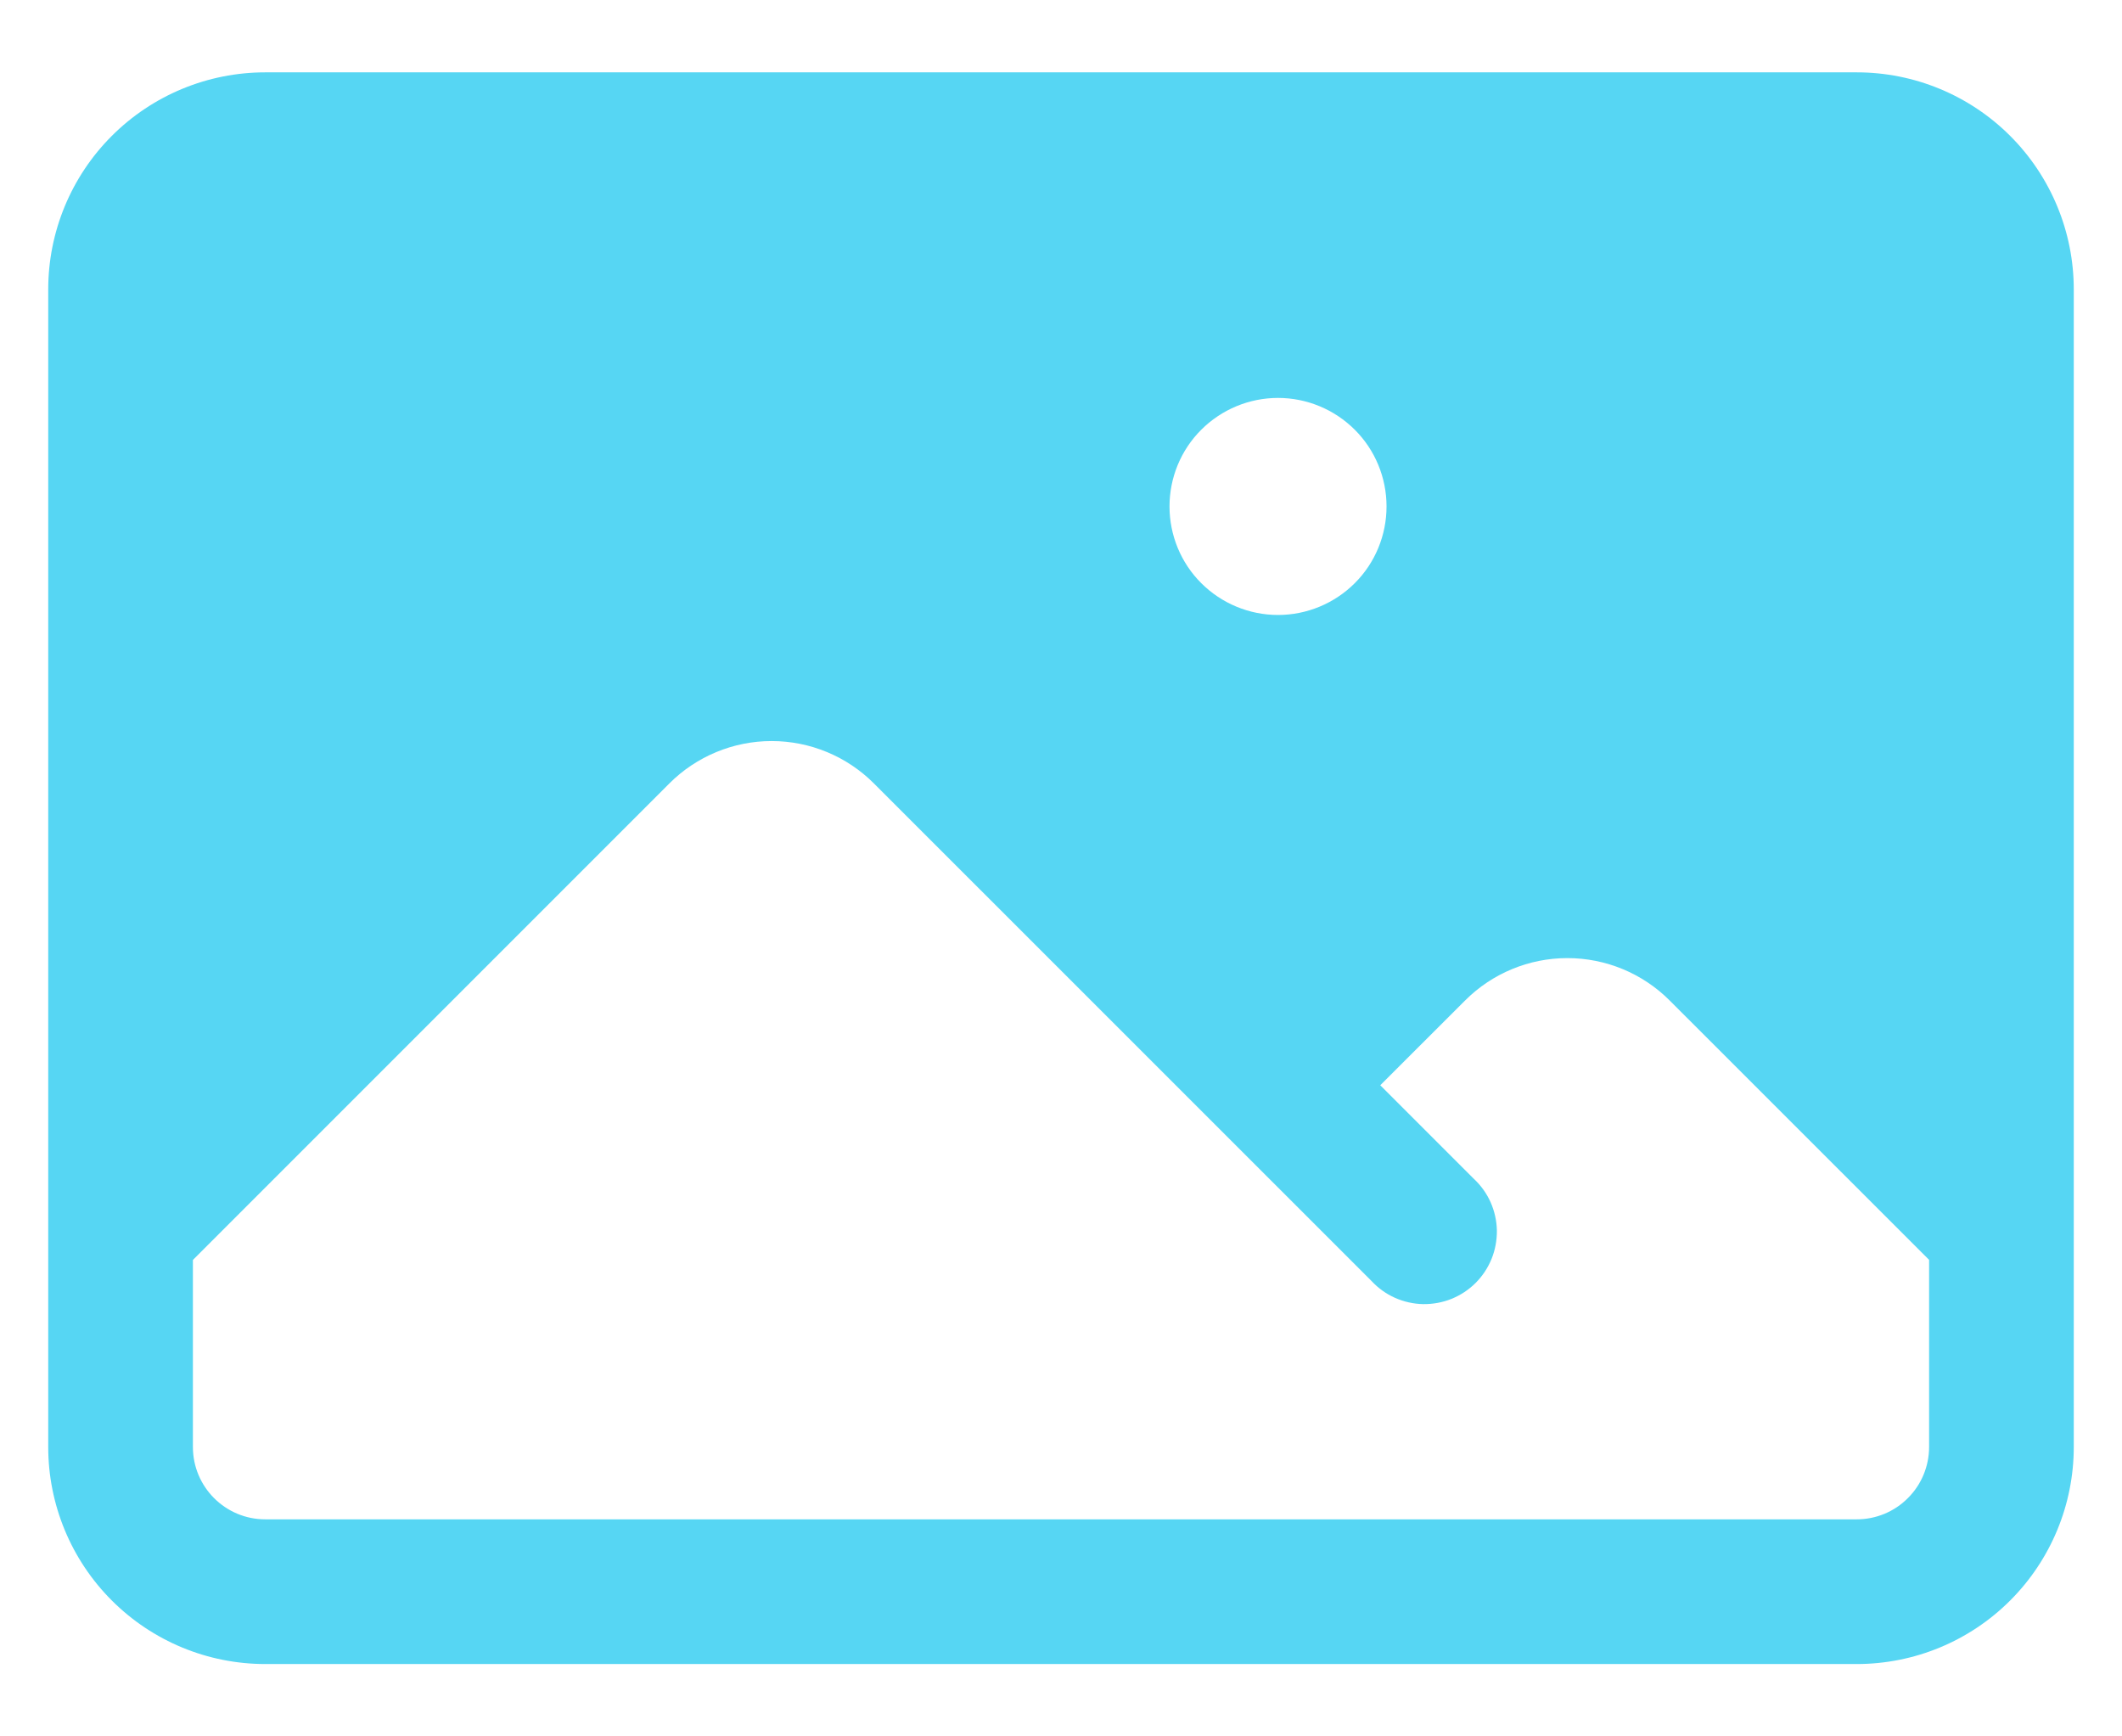 <svg width="22" height="18" viewBox="0 0 22 18" fill="none" xmlns="http://www.w3.org/2000/svg">
<path fill-rule="evenodd" clip-rule="evenodd" d="M0.5 3C0.5 2.403 0.737 1.831 1.159 1.409C1.581 0.987 2.153 0.75 2.75 0.75H19.25C19.847 0.75 20.419 0.987 20.841 1.409C21.263 1.831 21.5 2.403 21.5 3V15C21.5 15.597 21.263 16.169 20.841 16.591C20.419 17.013 19.847 17.25 19.25 17.25H2.75C2.153 17.25 1.581 17.013 1.159 16.591C0.737 16.169 0.5 15.597 0.5 15V3ZM2 13.06V15C2 15.414 2.336 15.75 2.75 15.75H19.25C19.449 15.75 19.64 15.671 19.78 15.53C19.921 15.39 20 15.199 20 15V13.06L17.31 10.371C17.029 10.09 16.648 9.932 16.25 9.932C15.852 9.932 15.471 10.09 15.19 10.371L14.31 11.25L15.28 12.22C15.354 12.289 15.413 12.371 15.454 12.463C15.495 12.556 15.517 12.655 15.519 12.755C15.52 12.856 15.502 12.956 15.464 13.05C15.426 13.143 15.37 13.228 15.299 13.299C15.228 13.37 15.143 13.426 15.05 13.464C14.956 13.502 14.856 13.52 14.755 13.519C14.655 13.517 14.556 13.495 14.463 13.454C14.371 13.413 14.289 13.354 14.22 13.28L9.06 8.121C8.779 7.84 8.398 7.682 8 7.682C7.603 7.682 7.221 7.84 6.94 8.121L2 13.061V13.06ZM12.125 5.25C12.125 4.952 12.243 4.665 12.454 4.455C12.665 4.244 12.952 4.125 13.25 4.125C13.548 4.125 13.835 4.244 14.046 4.455C14.257 4.665 14.375 4.952 14.375 5.25C14.375 5.548 14.257 5.835 14.046 6.045C13.835 6.256 13.548 6.375 13.25 6.375C12.952 6.375 12.665 6.256 12.454 6.045C12.243 5.835 12.125 5.548 12.125 5.25Z" fill="#56D6F3"/>
</svg>

